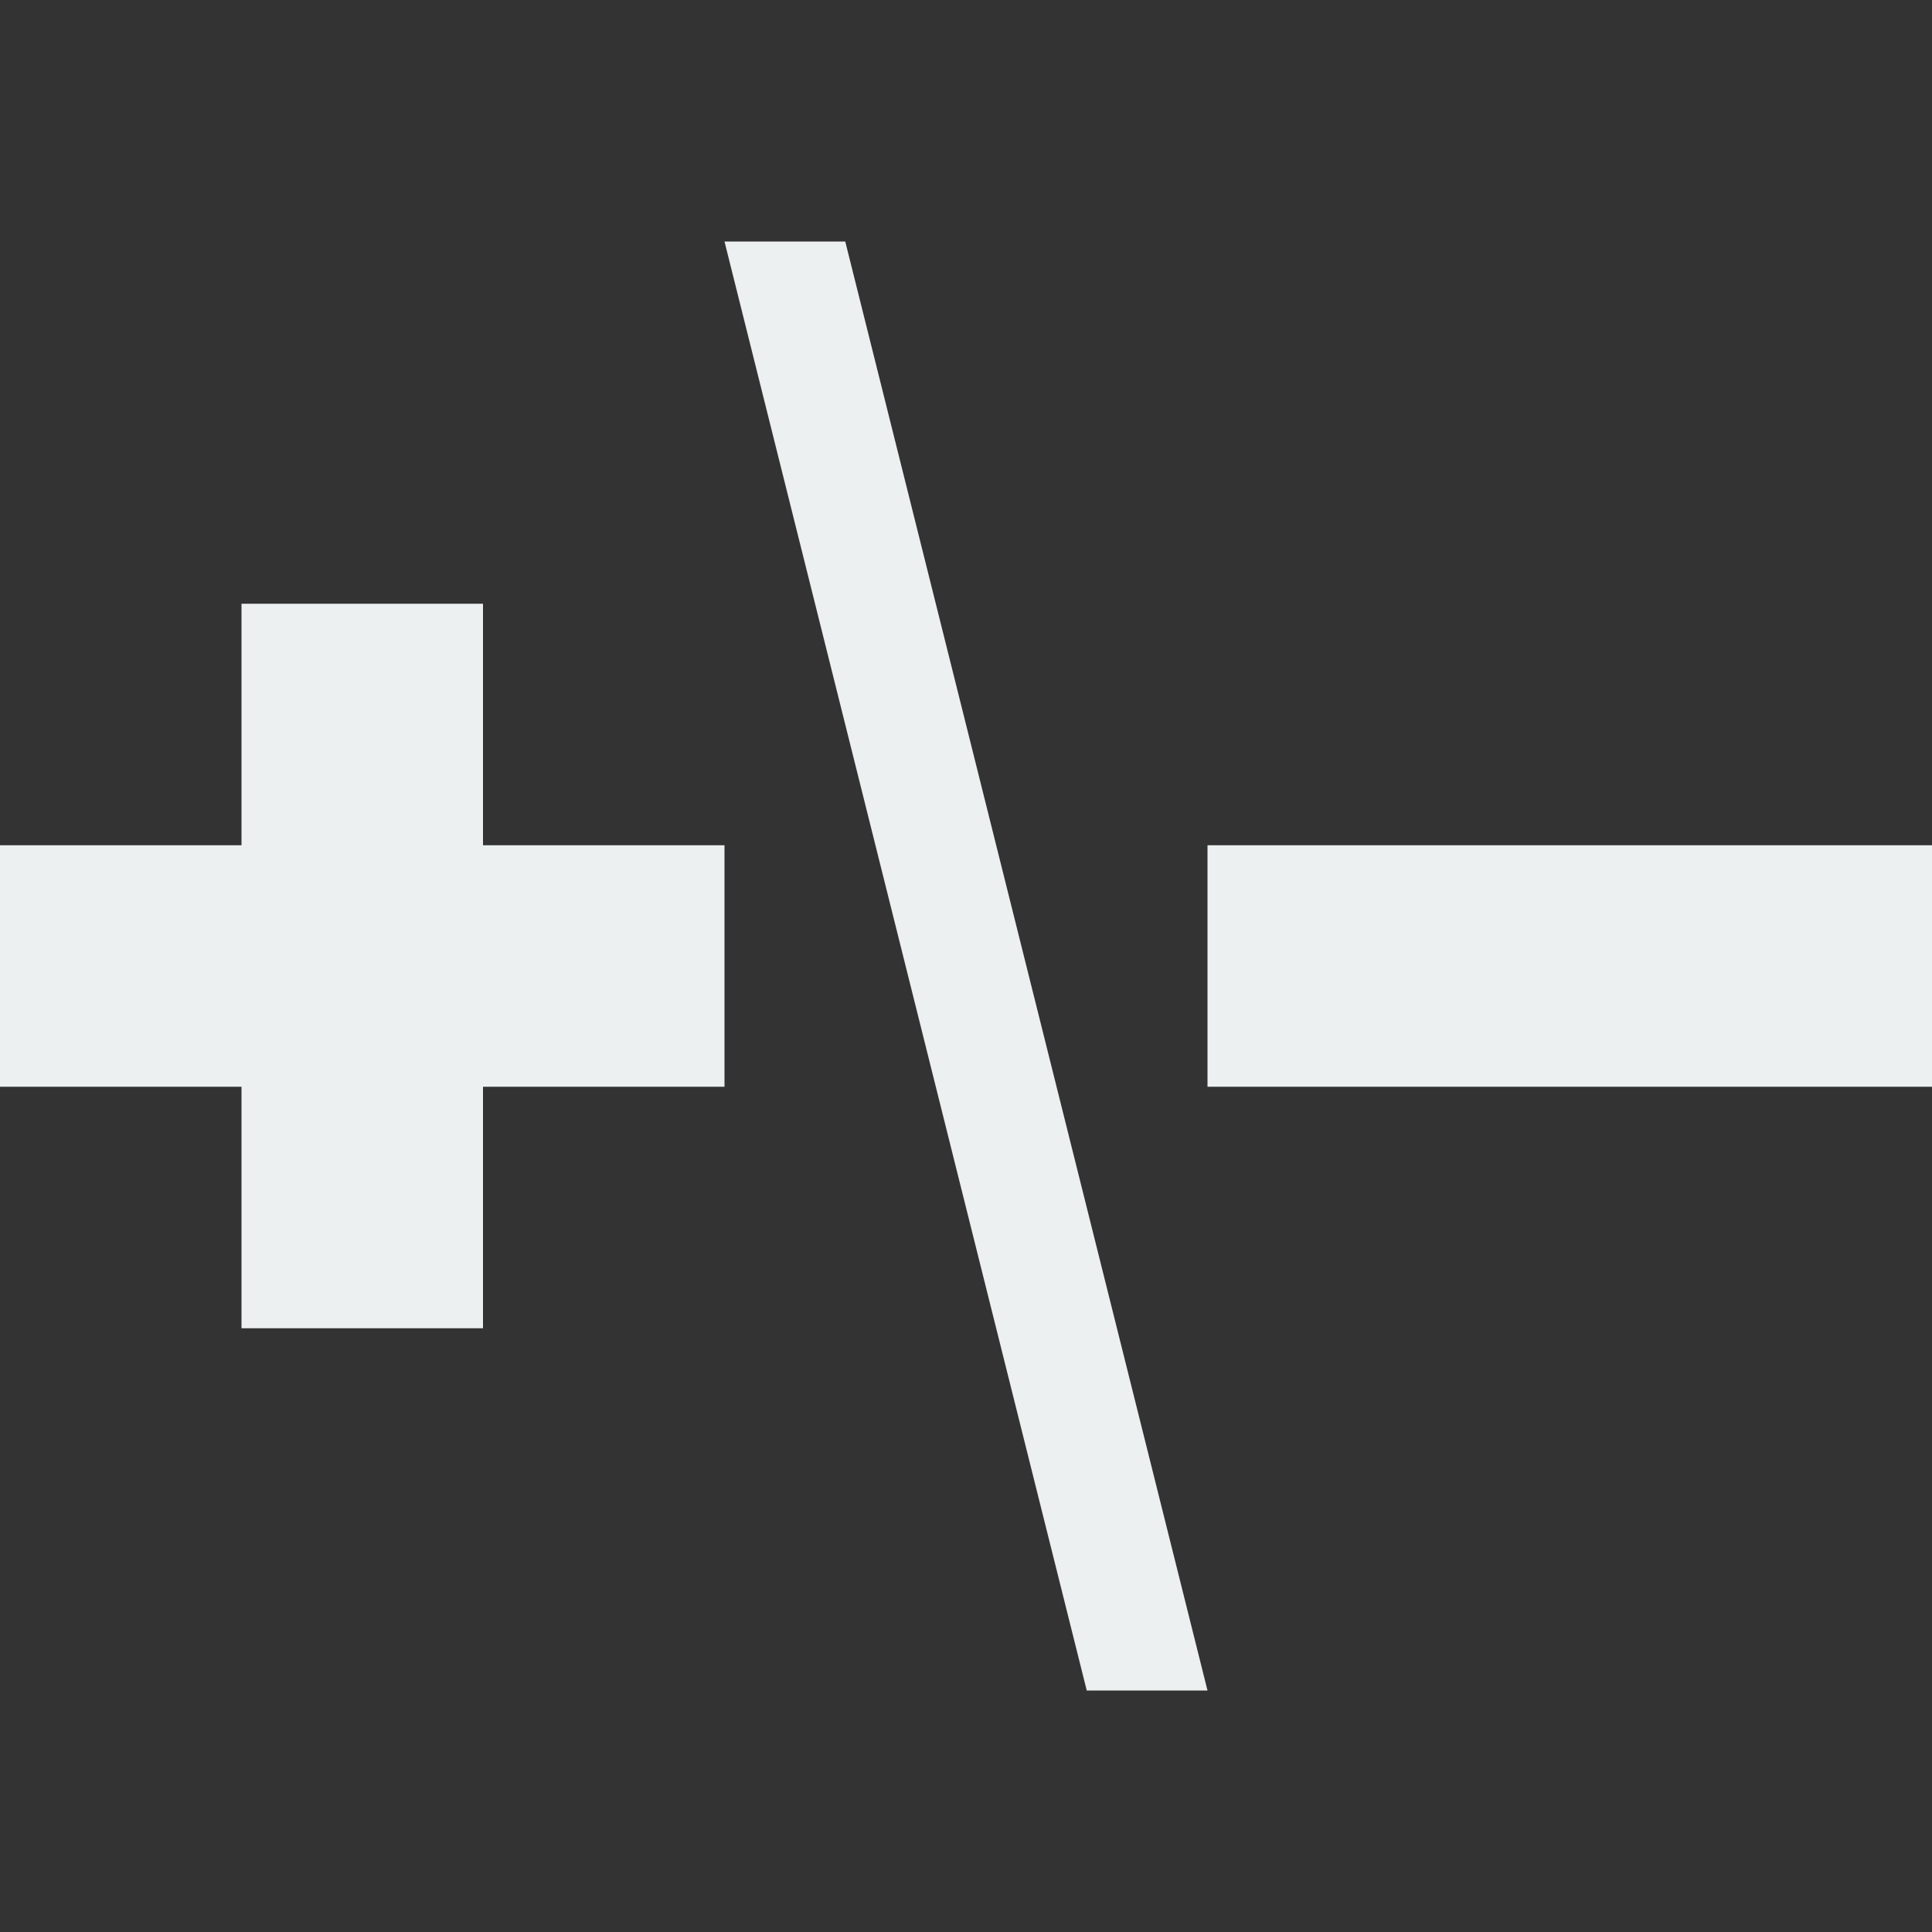 <?xml version="1.0" encoding="utf-8"?>
<!-- Generated by IcoMoon.io -->
<!DOCTYPE svg PUBLIC "-//W3C//DTD SVG 1.1//EN" "http://www.w3.org/Graphics/SVG/1.1/DTD/svg11.dtd">
<svg xmlns="http://www.w3.org/2000/svg" xmlns:xlink="http://www.w3.org/1999/xlink" version="1.1" width="512px" height="512px" viewBox="0 0 16 16">
<rect x="0" y="0" width="16" height="16" fill="#333333" stroke="none"/>
<path fill="#ecf0f1" d="M10 7h6v2h-6v-2z"/>
<path fill="#ecf0f1" d="M4 5h-2v2h-2v2h2v2h2v-2h2v-2h-2z"/>
<path fill="#ecf0f1" d="M6 2l3 12h1l-3-12z"/>
</svg>
